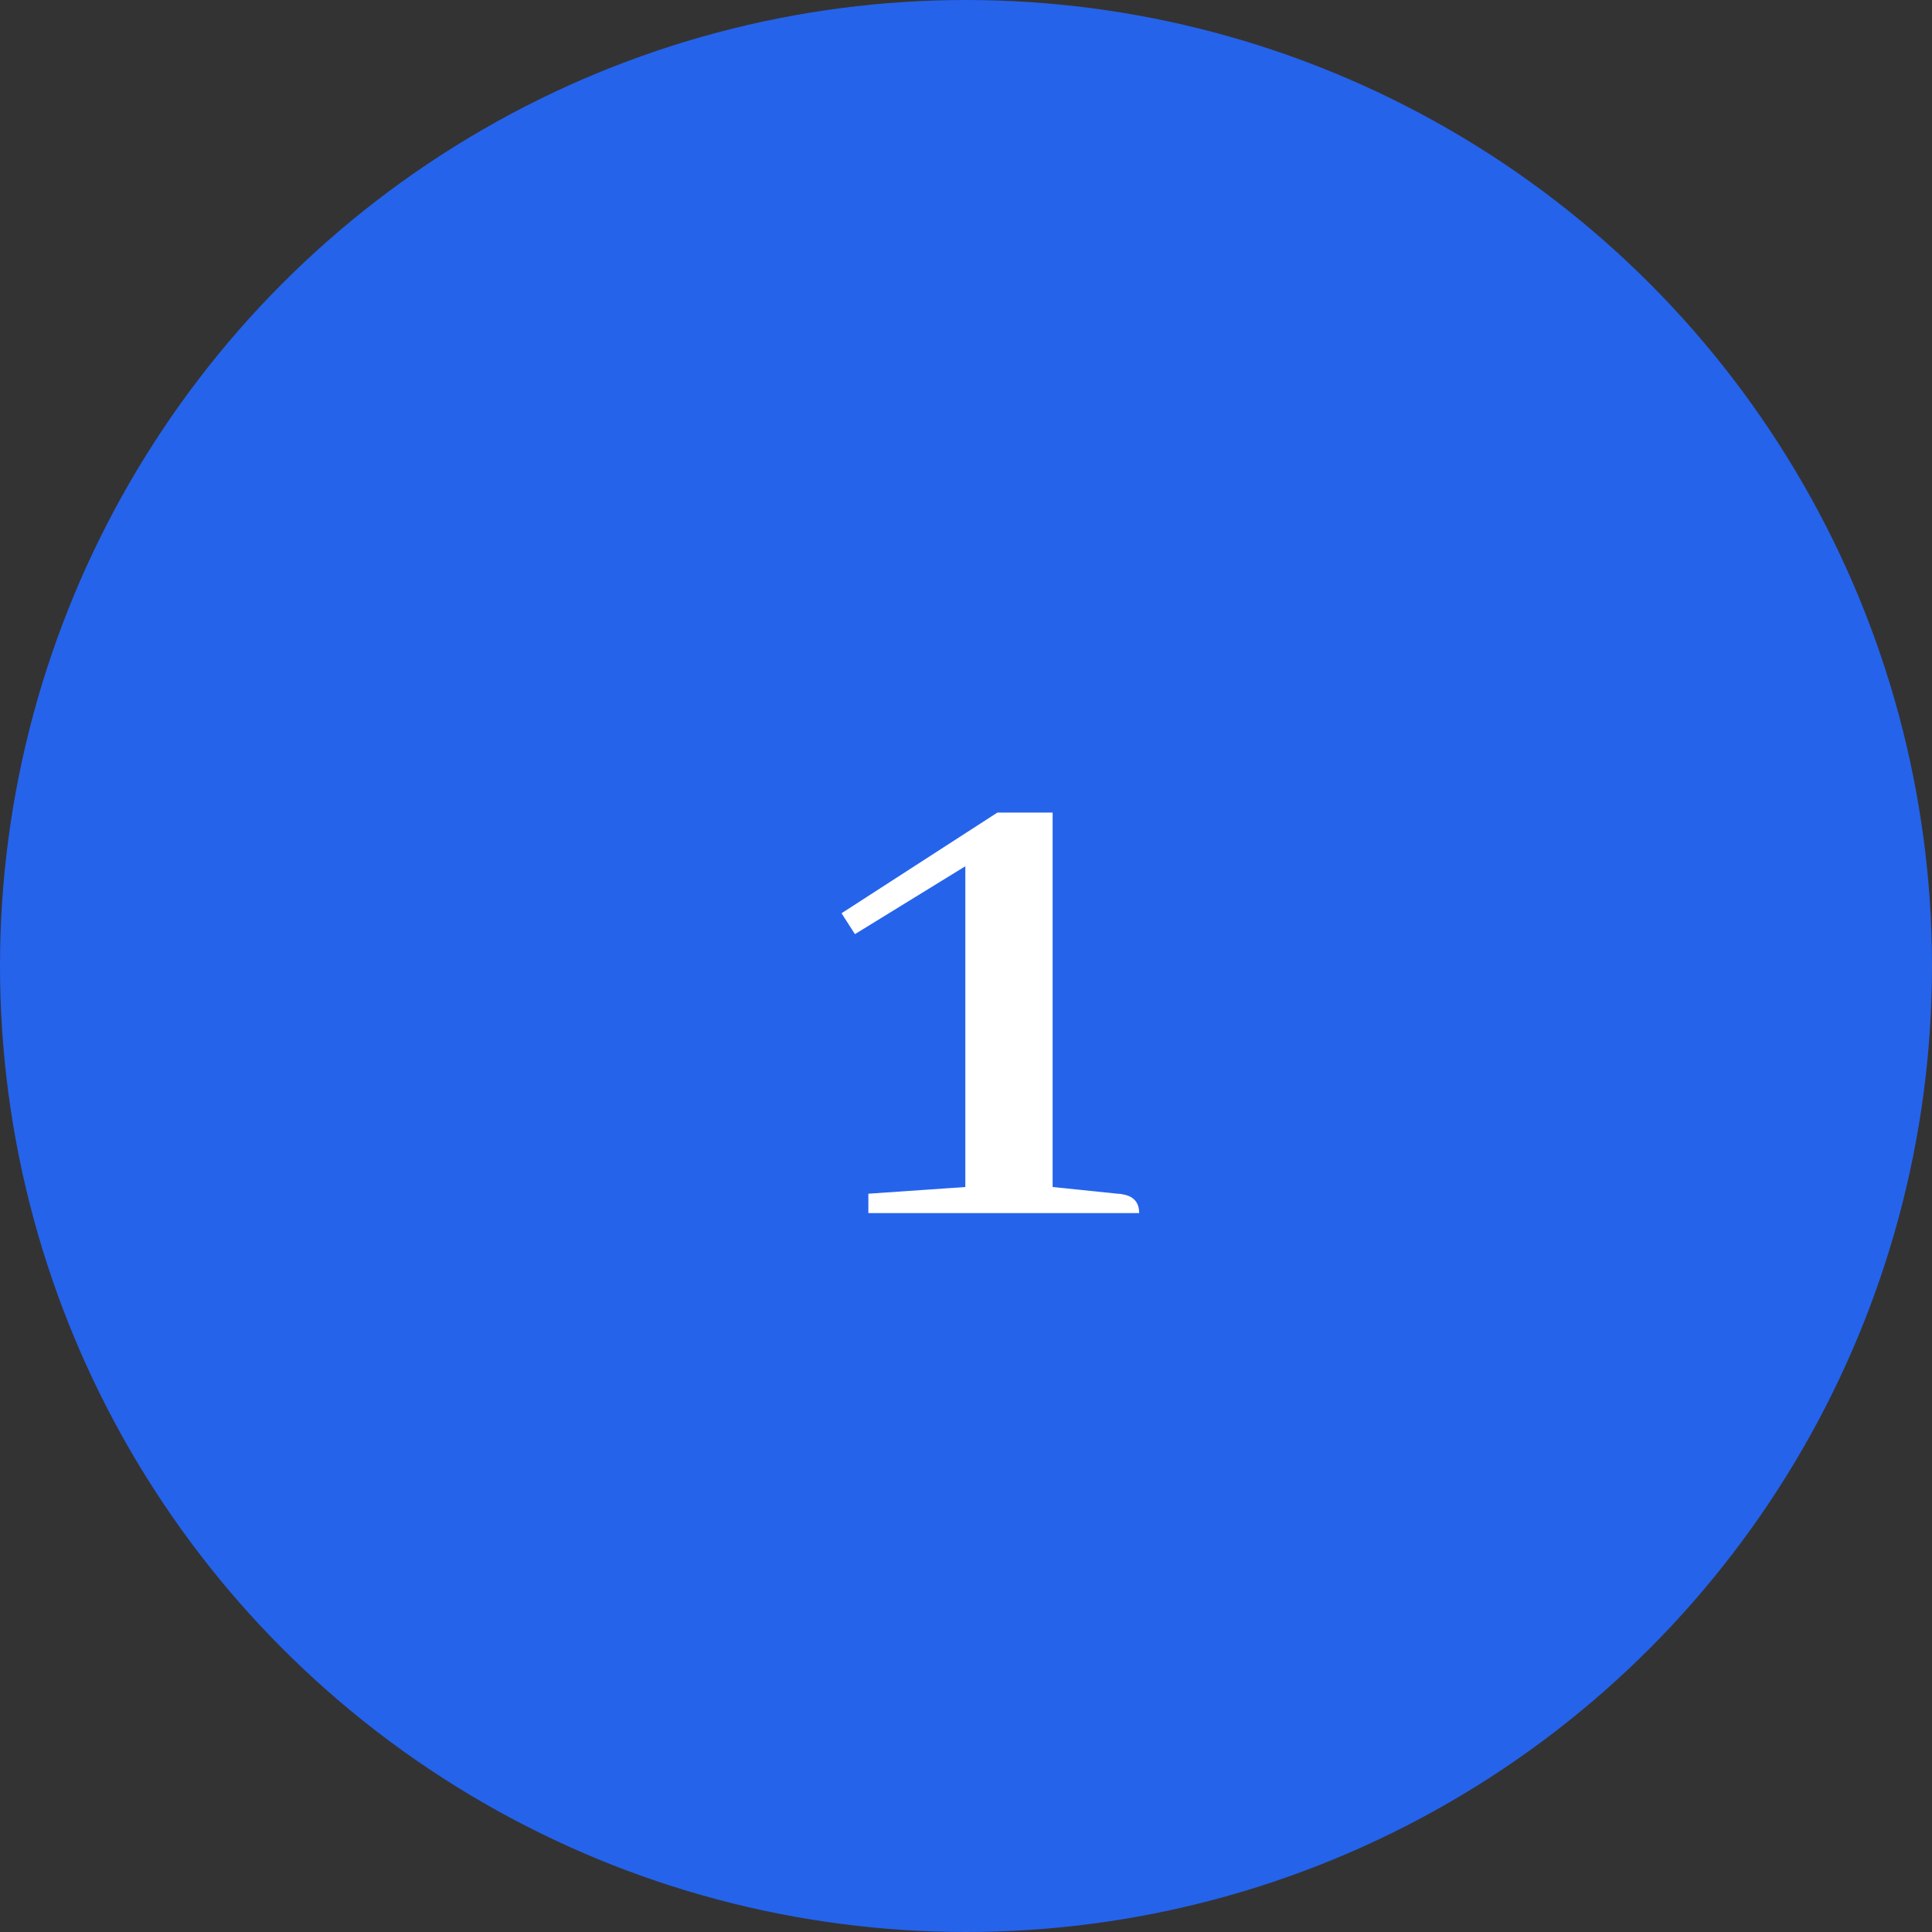 <svg width="43" height="43" viewBox="0 0 43 43" fill="none" xmlns="http://www.w3.org/2000/svg">
<rect x="0" y="0" width="43" height="43" fill="#333333" stroke="none"/>
<g clip-path="url(#clip0_176_552)">
<circle cx="21.5" cy="21.5" r="21.5" fill="#2563EB"/>
<path d="M22.199 18.085H23.428V26.419L24.872 26.568C24.916 26.568 24.961 26.574 25.005 26.585C25.237 26.629 25.354 26.768 25.354 27H19.327V26.568L21.485 26.419V19.28L19.028 20.791L18.73 20.326L22.199 18.085Z" fill="white"/>
</g>
<defs>
<clipPath id="clip0_176_552">
<rect width="43" height="43" fill="white"/>
</clipPath>
</defs>
</svg>
